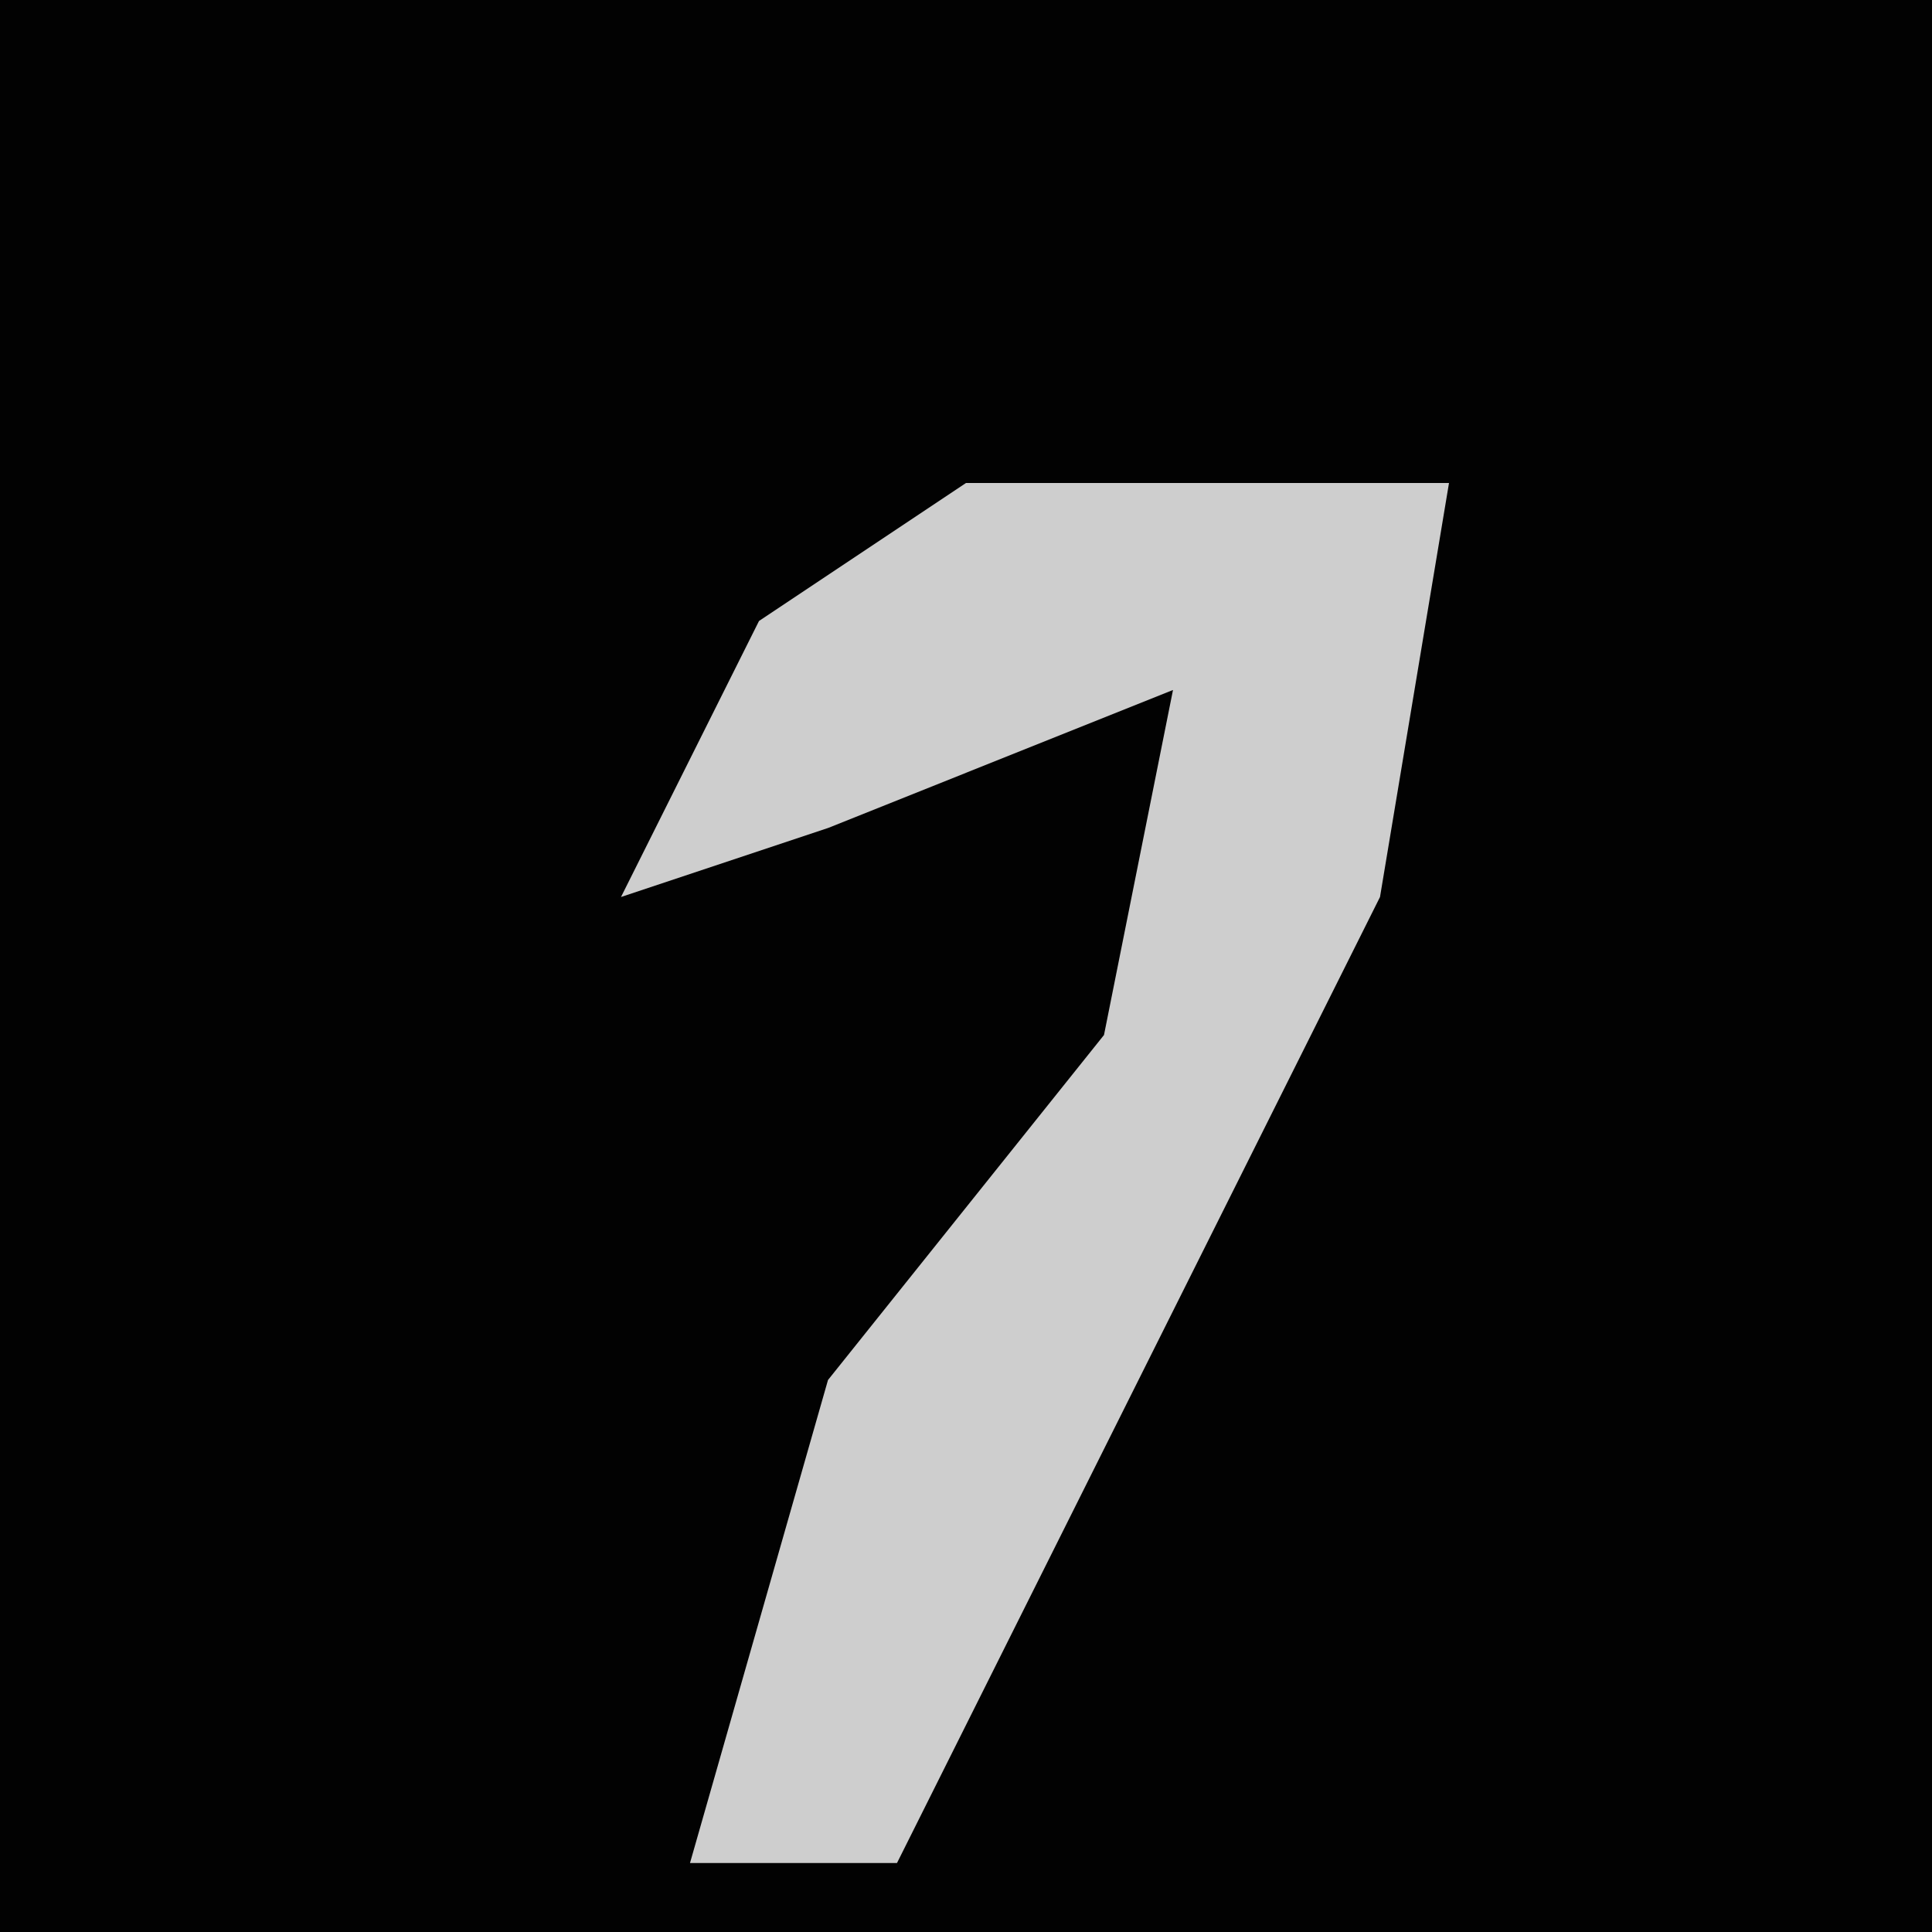 <?xml version="1.0" encoding="UTF-8"?>
<svg version="1.1" xmlns="http://www.w3.org/2000/svg" width="28" height="28">
<path d="M0,0 L28,0 L28,28 L0,28 Z " fill="#020202" transform="translate(0,0)"/>
<path d="M0,0 L7,0 L6,6 L-1,20 L-4,20 L-2,13 L2,8 L3,3 L-2,5 L-5,6 L-3,2 Z " fill="#CECECE" transform="translate(14,7)"/>
</svg>
